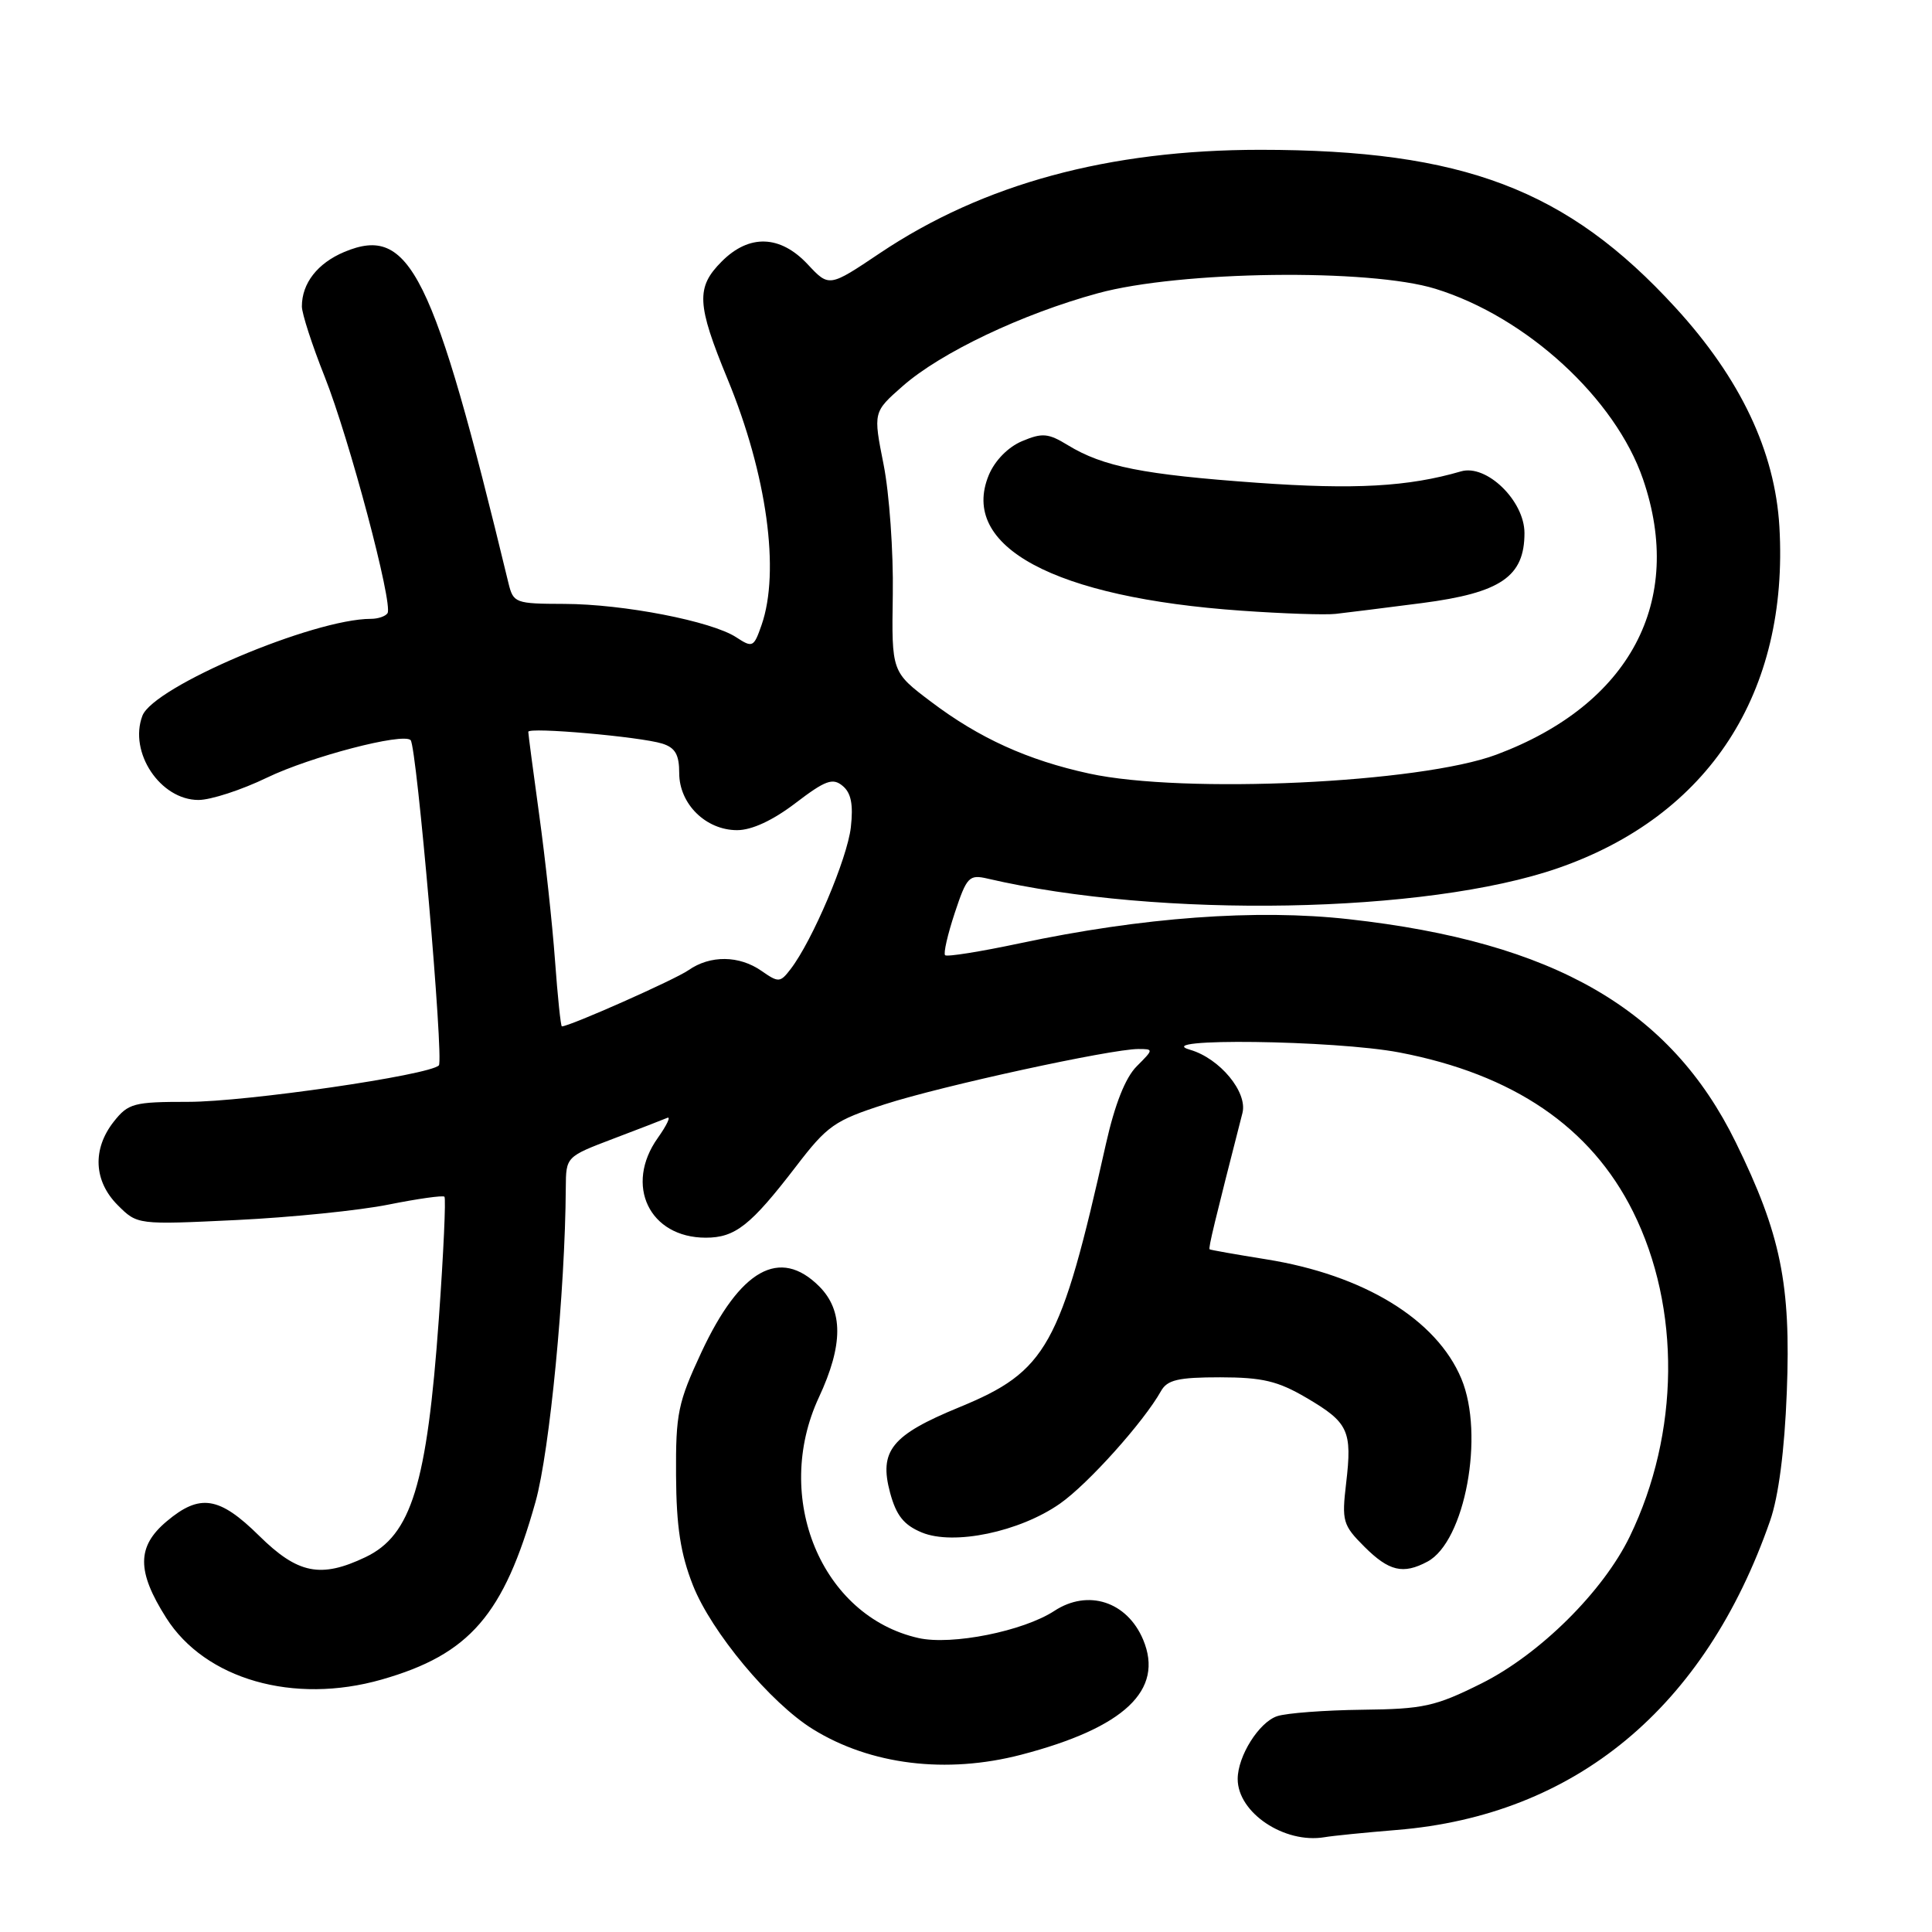 <?xml version="1.0" encoding="UTF-8" standalone="no"?>
<!DOCTYPE svg PUBLIC "-//W3C//DTD SVG 1.1//EN" "http://www.w3.org/Graphics/SVG/1.1/DTD/svg11.dtd" >
<svg xmlns="http://www.w3.org/2000/svg" xmlns:xlink="http://www.w3.org/1999/xlink" version="1.1" viewBox="0 0 256 256">
 <g >
 <path fill="currentColor"
d=" M 185.07 242.48 C 208.72 240.55 225.91 226.32 234.55 201.50 C 235.67 198.28 236.46 192.22 236.76 184.47 C 237.32 170.15 235.96 163.53 230.00 151.37 C 221.35 133.71 205.95 124.83 178.74 121.80 C 166.50 120.43 151.37 121.54 135.09 125.00 C 129.91 126.10 125.47 126.81 125.23 126.57 C 124.99 126.33 125.57 123.81 126.51 120.97 C 128.10 116.18 128.41 115.85 130.86 116.42 C 153.64 121.72 189.01 121.07 206.42 115.04 C 226.46 108.10 237.05 91.78 235.78 69.81 C 235.20 59.82 230.62 50.15 222.00 40.75 C 207.65 25.08 193.89 19.86 167.00 19.85 C 146.91 19.85 130.28 24.37 116.61 33.53 C 109.86 38.06 109.86 38.06 107.03 35.03 C 103.39 31.14 99.28 30.99 95.64 34.64 C 92.20 38.08 92.31 40.30 96.41 50.24 C 101.61 62.84 103.39 75.71 100.91 82.82 C 99.88 85.78 99.72 85.86 97.55 84.44 C 94.29 82.31 82.62 80.04 74.77 80.02 C 68.26 80.00 68.02 79.91 67.37 77.25 C 57.38 35.94 54.31 29.76 45.63 33.38 C 42.08 34.87 40.00 37.53 40.00 40.60 C 40.00 41.55 41.36 45.74 43.02 49.91 C 46.28 58.12 52.10 80.02 51.35 81.25 C 51.09 81.66 50.10 82.00 49.15 82.00 C 41.53 82.00 20.34 90.98 18.87 94.84 C 17.03 99.68 21.24 106.00 26.30 106.00 C 27.93 106.00 32.01 104.67 35.38 103.04 C 41.14 100.26 53.39 97.06 54.41 98.07 C 55.22 98.89 58.83 140.47 58.15 141.17 C 56.88 142.47 32.62 146.00 24.95 146.00 C 17.71 146.00 17.00 146.19 15.07 148.63 C 12.21 152.27 12.42 156.51 15.60 159.69 C 18.20 162.29 18.20 162.29 31.35 161.66 C 38.58 161.31 47.65 160.39 51.50 159.61 C 55.35 158.84 58.67 158.37 58.89 158.57 C 59.10 158.78 58.77 166.04 58.15 174.72 C 56.58 196.70 54.51 203.43 48.43 206.33 C 42.50 209.16 39.46 208.55 34.34 203.50 C 29.05 198.28 26.48 197.88 22.08 201.59 C 18.12 204.92 18.10 208.19 22.02 214.37 C 27.19 222.53 38.91 225.88 50.57 222.55 C 62.23 219.22 66.76 213.99 70.96 199.00 C 72.84 192.28 74.89 171.06 74.97 157.38 C 75.00 153.27 75.00 153.27 81.25 150.89 C 84.69 149.59 87.91 148.34 88.42 148.12 C 88.92 147.90 88.36 149.09 87.17 150.77 C 82.70 157.04 86.04 164.00 93.52 164.00 C 97.42 164.00 99.47 162.38 105.46 154.58 C 109.63 149.13 110.58 148.47 117.25 146.32 C 124.80 143.88 147.22 139.00 150.83 139.00 C 152.87 139.00 152.87 139.04 150.62 141.29 C 149.12 142.79 147.73 146.30 146.55 151.54 C 140.53 178.44 138.72 181.70 127.08 186.48 C 118.13 190.16 116.45 192.24 117.94 197.79 C 118.76 200.82 119.76 202.07 122.14 203.06 C 126.36 204.81 135.11 202.98 140.45 199.24 C 144.16 196.65 151.55 188.41 153.84 184.32 C 154.67 182.84 156.12 182.50 161.68 182.50 C 167.29 182.51 169.32 182.99 173.13 185.23 C 178.68 188.49 179.19 189.57 178.37 196.53 C 177.78 201.56 177.92 202.08 180.79 204.95 C 184.05 208.20 185.92 208.65 189.15 206.92 C 194.12 204.26 196.74 190.11 193.64 182.69 C 190.36 174.83 180.72 168.93 167.74 166.86 C 163.76 166.22 160.40 165.63 160.28 165.54 C 160.09 165.41 160.93 161.93 164.63 147.48 C 165.34 144.72 161.63 140.24 157.69 139.10 C 152.17 137.51 176.90 137.82 185.44 139.46 C 200.53 142.35 210.80 149.34 216.38 160.54 C 222.74 173.30 222.58 189.91 215.96 203.58 C 212.43 210.88 204.01 219.22 196.29 223.07 C 190.17 226.12 188.61 226.46 180.50 226.55 C 175.55 226.61 170.48 226.99 169.24 227.40 C 166.83 228.19 164.00 232.69 164.00 235.73 C 164.00 240.19 170.18 244.33 175.50 243.44 C 176.60 243.25 180.91 242.82 185.07 242.48 Z  M 135.31 232.51 C 148.99 228.94 154.28 223.95 151.47 217.26 C 149.34 212.21 144.17 210.53 139.71 213.45 C 135.60 216.14 126.12 218.04 121.71 217.05 C 108.84 214.16 102.33 198.42 108.51 185.15 C 111.74 178.22 111.75 173.66 108.55 170.45 C 103.33 165.24 98.08 168.18 92.94 179.18 C 89.83 185.86 89.53 187.29 89.58 195.50 C 89.62 202.28 90.17 205.87 91.81 210.04 C 94.24 216.23 102.10 225.66 107.72 229.13 C 115.36 233.86 125.41 235.09 135.31 232.51 Z  M 73.54 127.25 C 73.19 122.44 72.25 113.77 71.45 107.99 C 70.65 102.20 70.00 97.25 70.00 96.97 C 70.00 96.31 84.84 97.62 87.75 98.53 C 89.47 99.07 90.00 99.99 90.00 102.44 C 90.00 106.53 93.53 110.00 97.67 110.00 C 99.62 110.00 102.40 108.71 105.40 106.42 C 109.37 103.39 110.34 103.04 111.65 104.13 C 112.78 105.06 113.08 106.60 112.74 109.63 C 112.27 113.76 107.65 124.65 104.76 128.41 C 103.38 130.21 103.16 130.22 100.92 128.66 C 97.95 126.58 94.11 126.54 91.22 128.56 C 89.43 129.81 75.49 136.00 74.45 136.00 C 74.30 136.00 73.89 132.06 73.54 127.25 Z  M 144.32 102.50 C 136.18 100.73 129.76 97.82 123.36 92.98 C 118.14 89.04 118.14 89.04 118.30 78.77 C 118.39 73.12 117.84 65.37 117.08 61.55 C 115.70 54.60 115.70 54.60 119.60 51.17 C 124.66 46.72 135.44 41.59 145.50 38.85 C 156.34 35.89 181.48 35.56 190.21 38.27 C 202.26 41.99 214.04 52.80 217.71 63.50 C 223.26 79.69 215.98 93.37 198.29 99.99 C 188.19 103.77 156.87 105.23 144.32 102.50 Z  M 188.42 79.91 C 198.87 78.55 202.00 76.41 202.00 70.63 C 202.00 66.36 196.97 61.47 193.59 62.46 C 186.59 64.50 179.50 64.89 166.58 63.97 C 151.49 62.89 146.17 61.84 141.50 58.99 C 138.89 57.39 138.10 57.33 135.42 58.46 C 133.57 59.24 131.82 61.03 131.02 62.95 C 127.10 72.43 139.69 79.19 164.50 80.92 C 170.00 81.31 175.62 81.50 177.00 81.34 C 178.38 81.19 183.52 80.54 188.42 79.91 Z "/>
</g>
</svg>